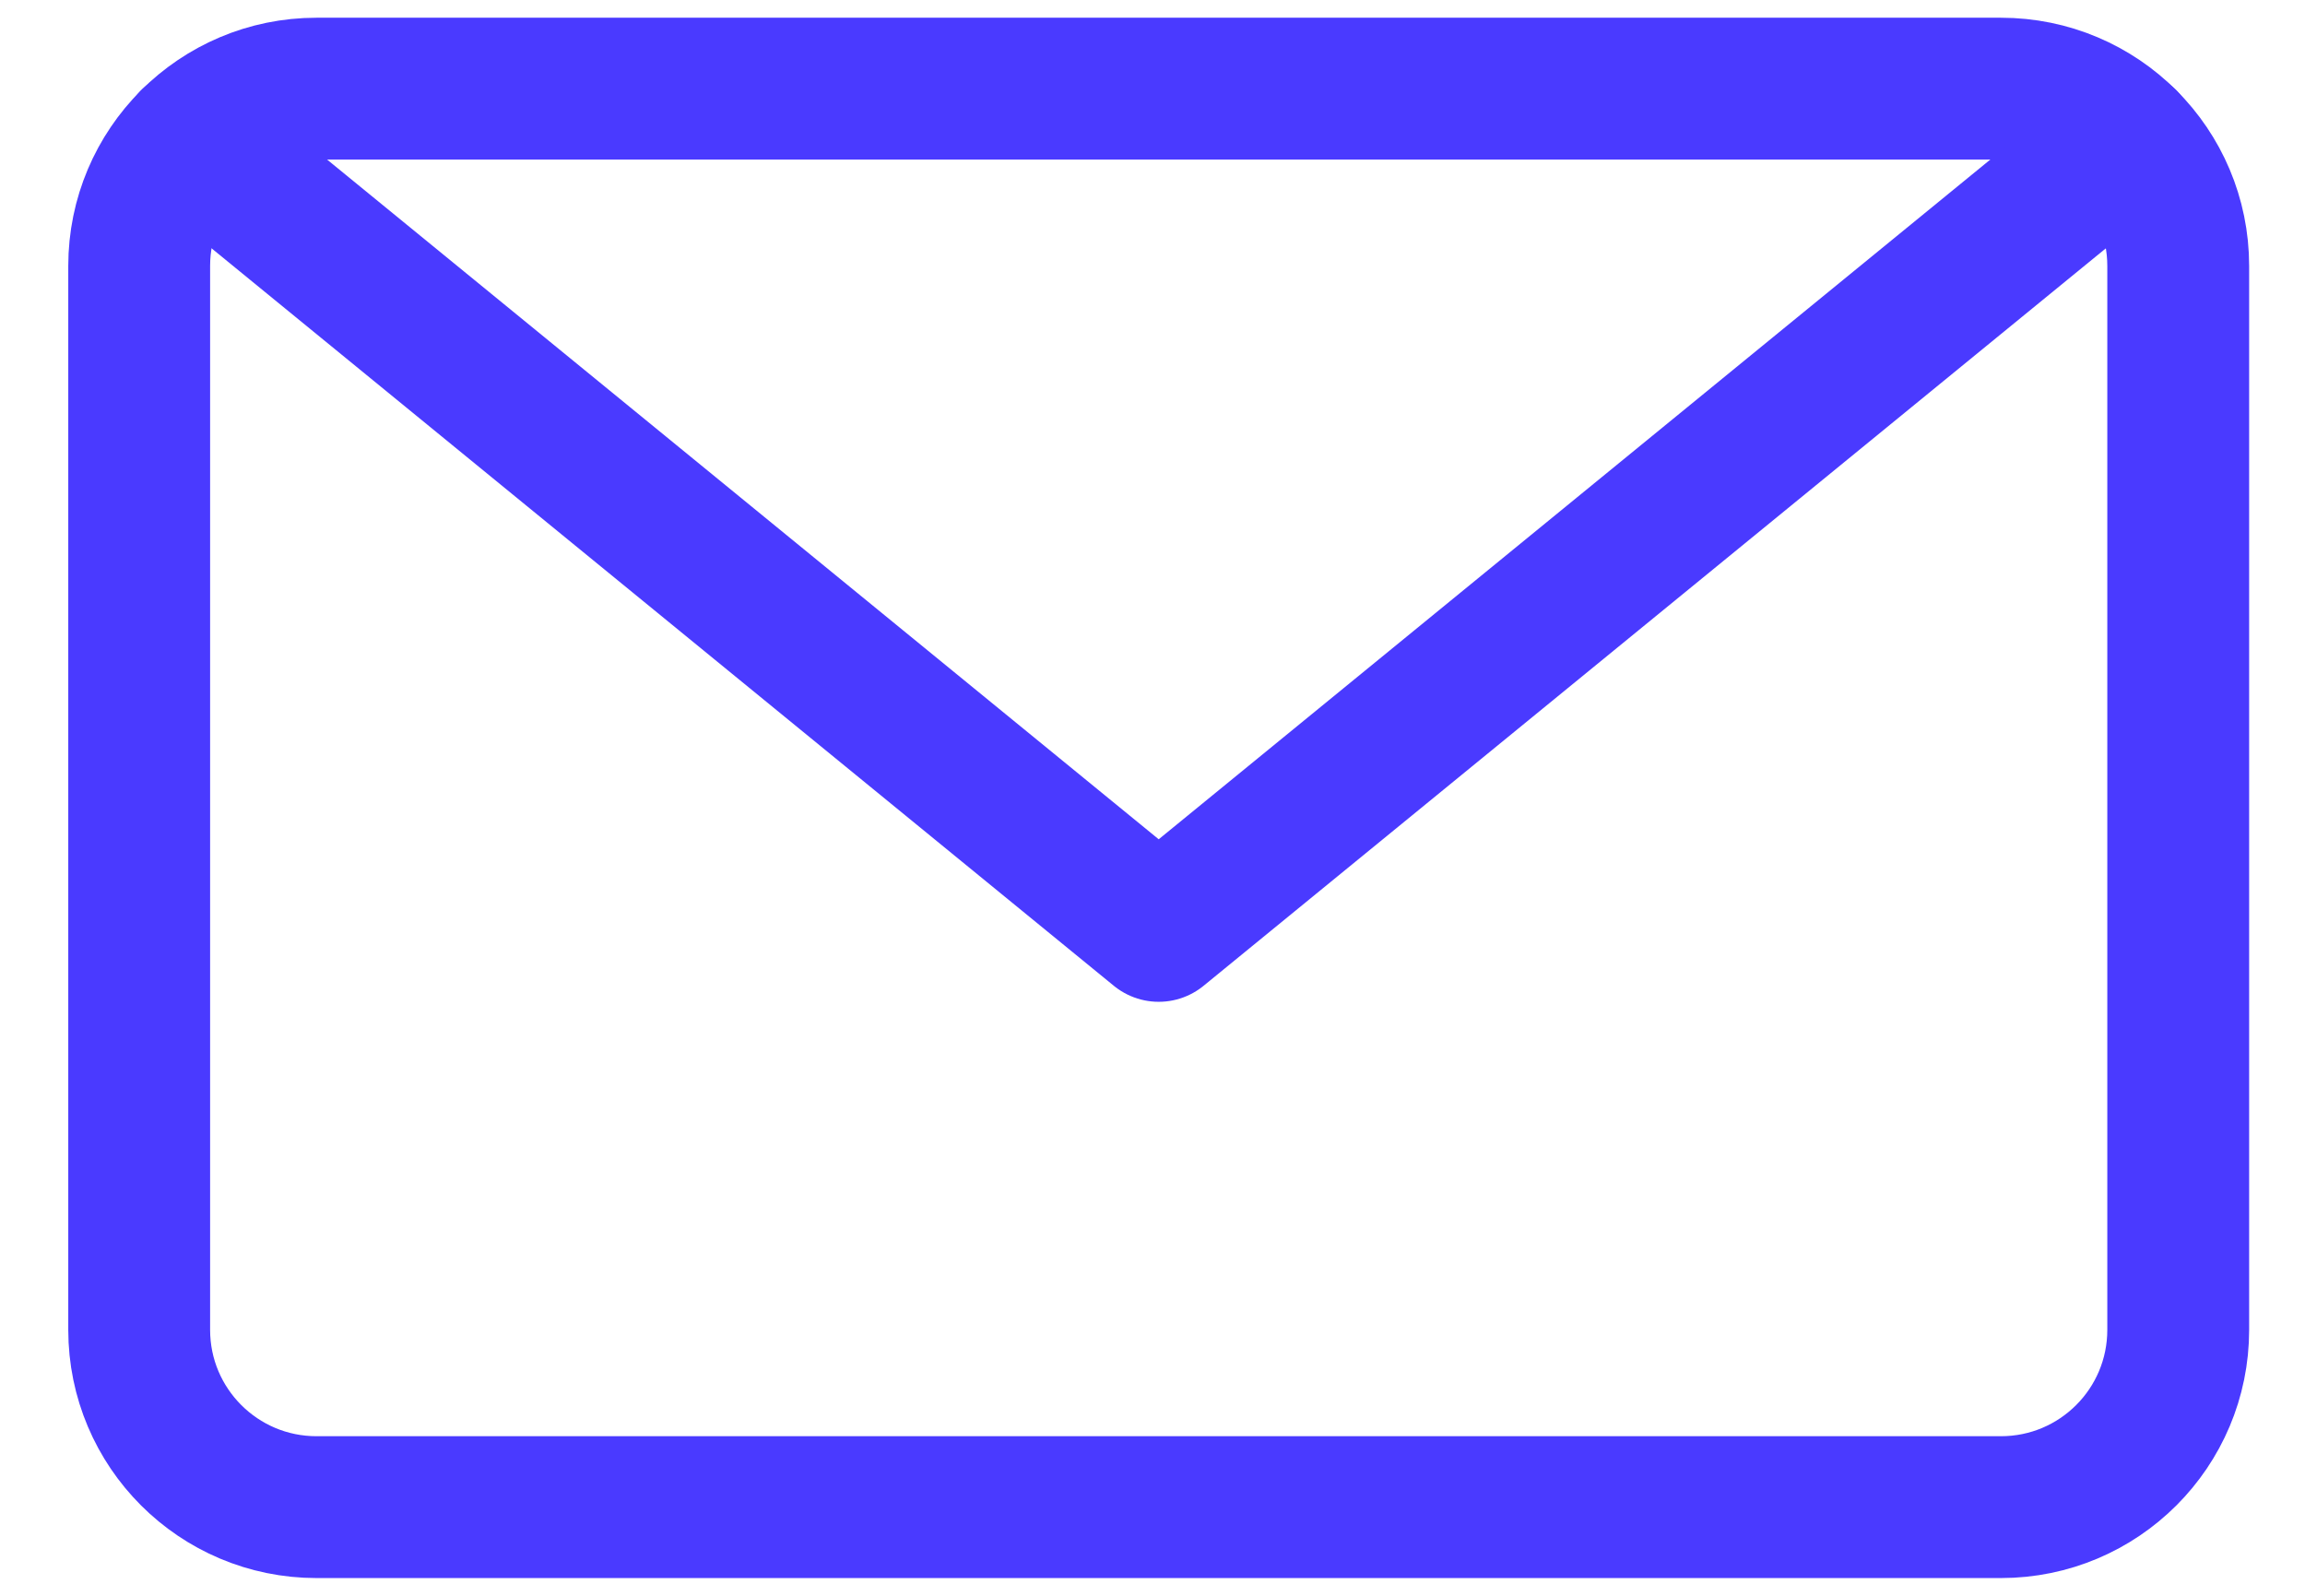 <svg width="26" height="18" viewBox="0 0 26 18" fill="none" xmlns="http://www.w3.org/2000/svg">
<path d="M22.57 1H3.57C2.466 1 1.57 1.895 1.57 3V15C1.57 16.105 2.466 17 3.57 17H22.57C23.675 17 24.57 16.105 24.57 15V3C24.57 1.895 23.675 1 22.57 1Z" stroke="#4A3AFF" stroke-width="1.6" stroke-linecap="round" stroke-linejoin="round"/>
<path d="M23.981 1.582L13.07 10.5L2.159 1.582" stroke="#4A3AFF" stroke-width="1.6" stroke-linecap="round" stroke-linejoin="round"/>
</svg>
